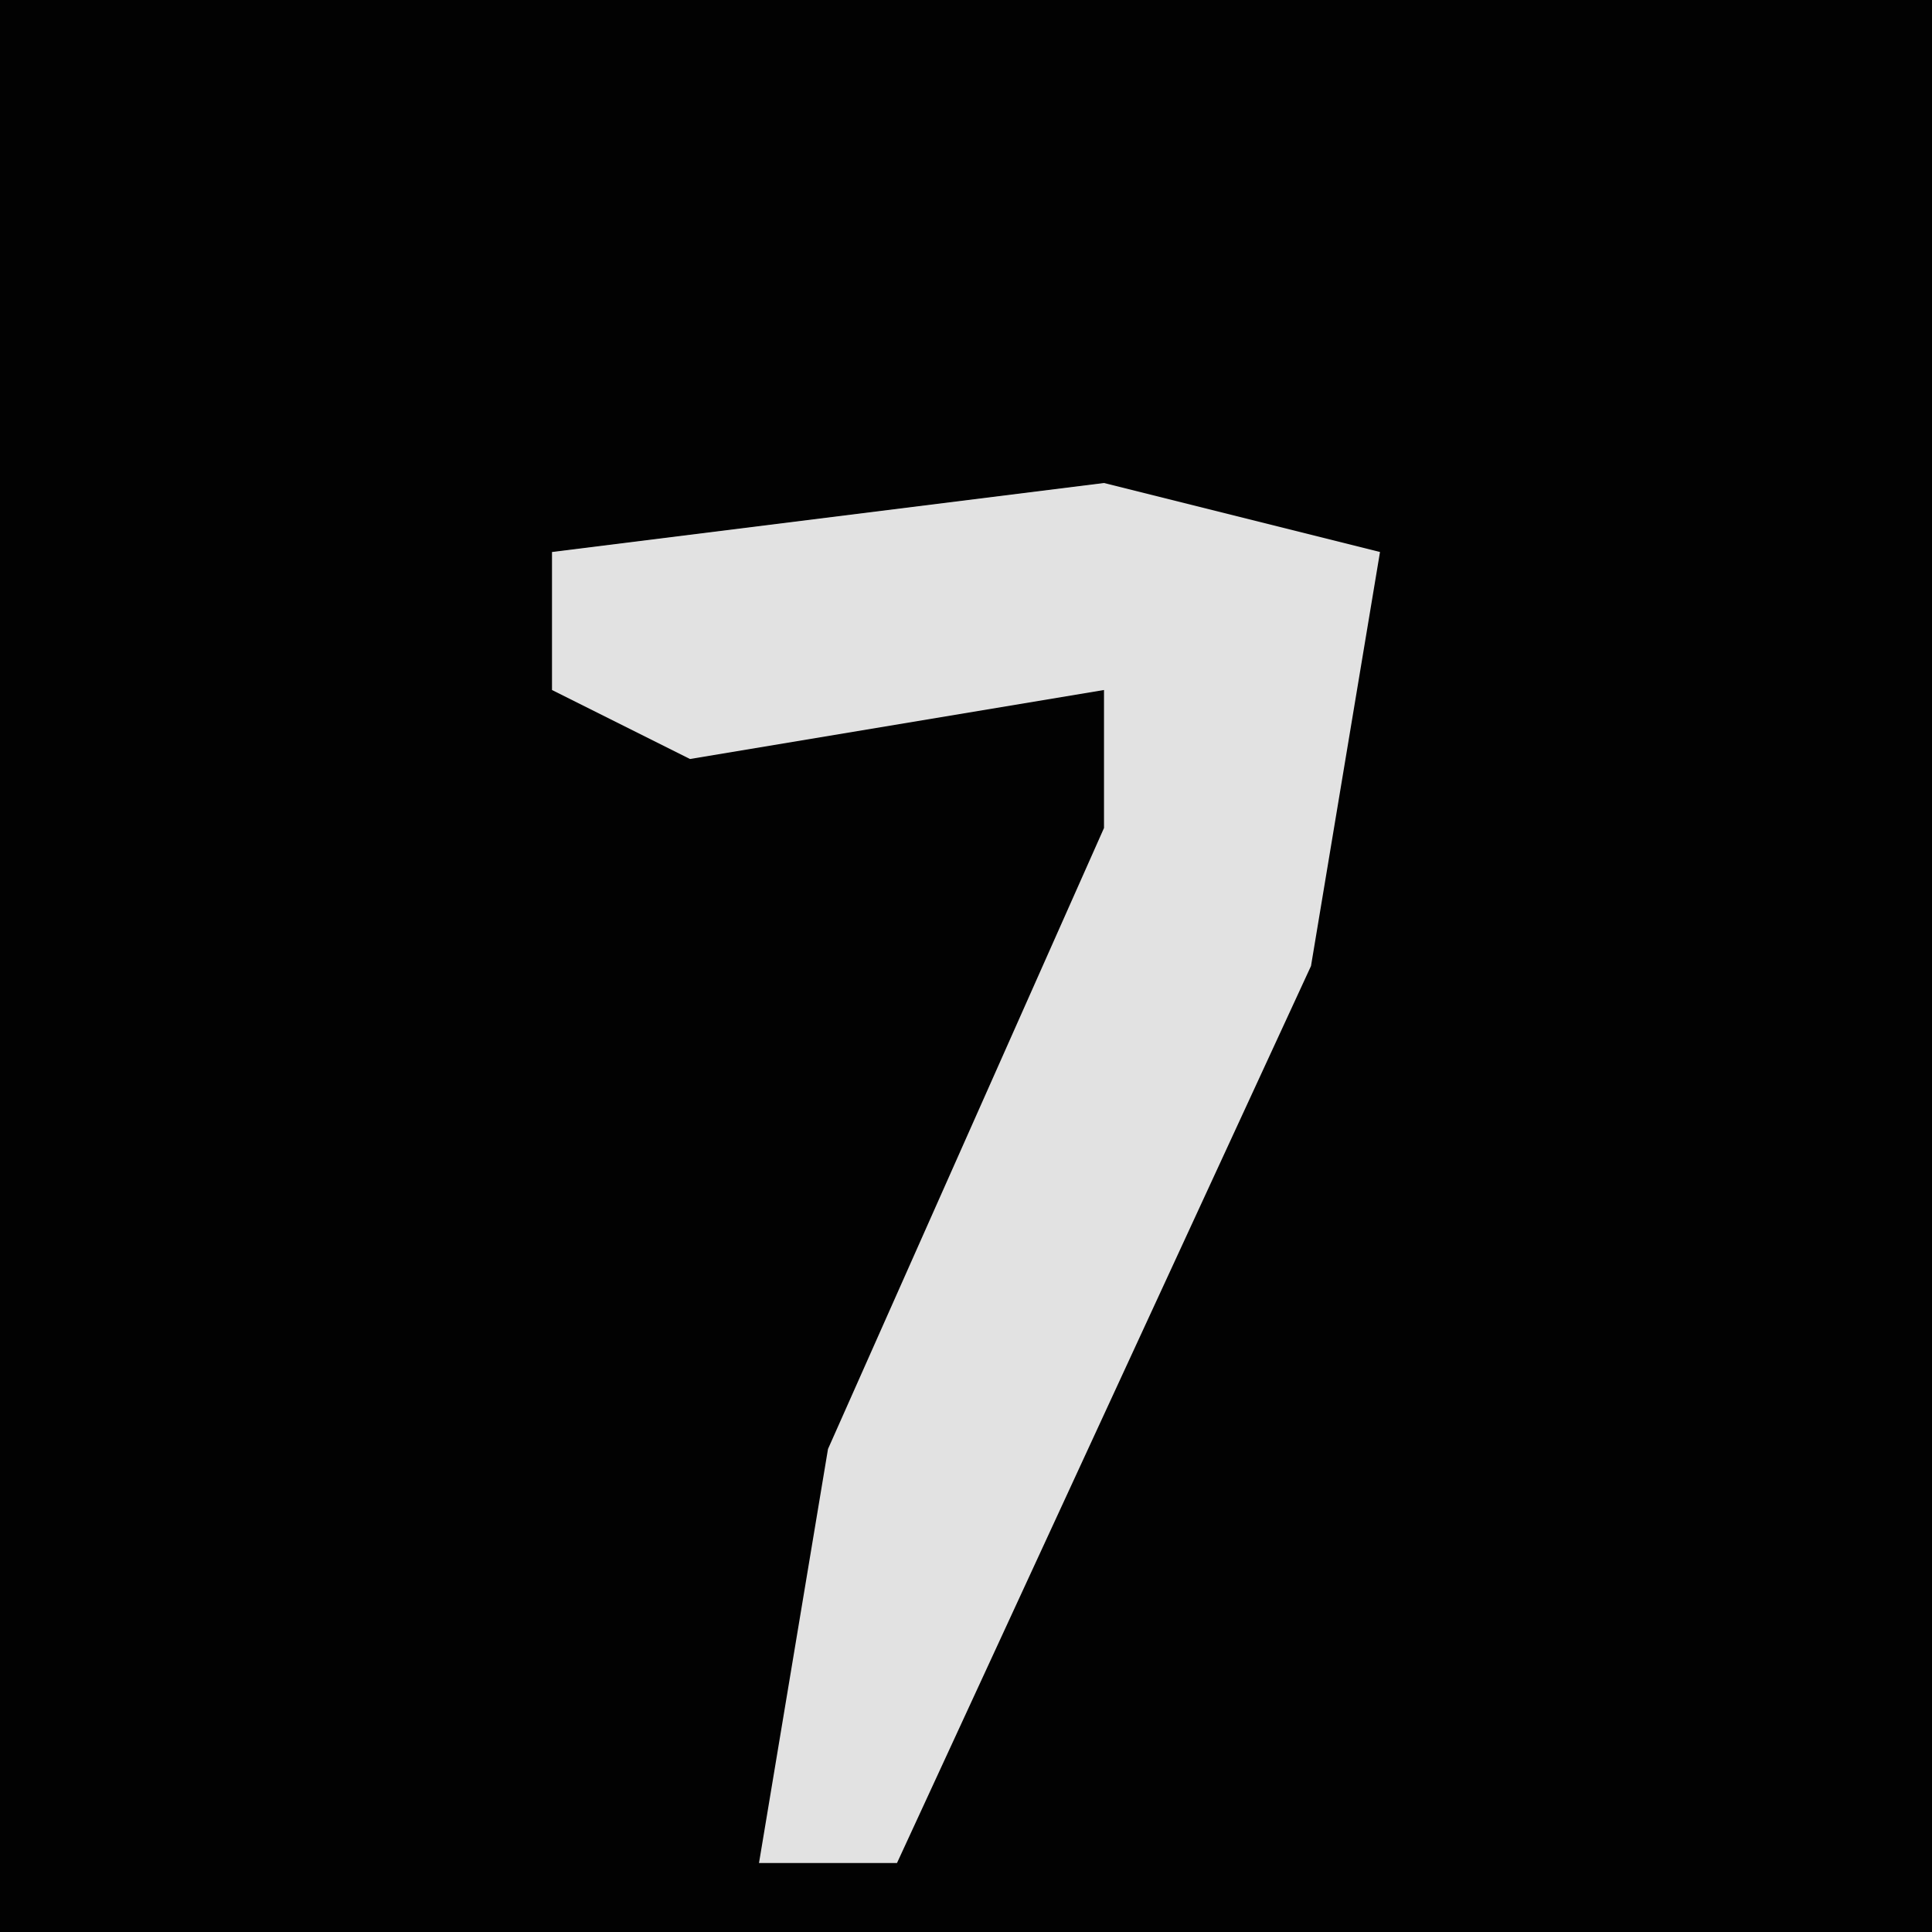 <?xml version="1.0" encoding="UTF-8"?>
<svg version="1.1" xmlns="http://www.w3.org/2000/svg" width="28" height="28">
<path d="M0,0 L28,0 L28,28 L0,28 Z " fill="#020202" transform="translate(0,0)"/>
<path d="M0,0 L4,1 L3,7 L-3,20 L-5,20 L-4,14 L0,5 L0,3 L-6,4 L-8,3 L-8,1 Z " fill="#E2E2E2" transform="translate(16,7)"/>
</svg>

